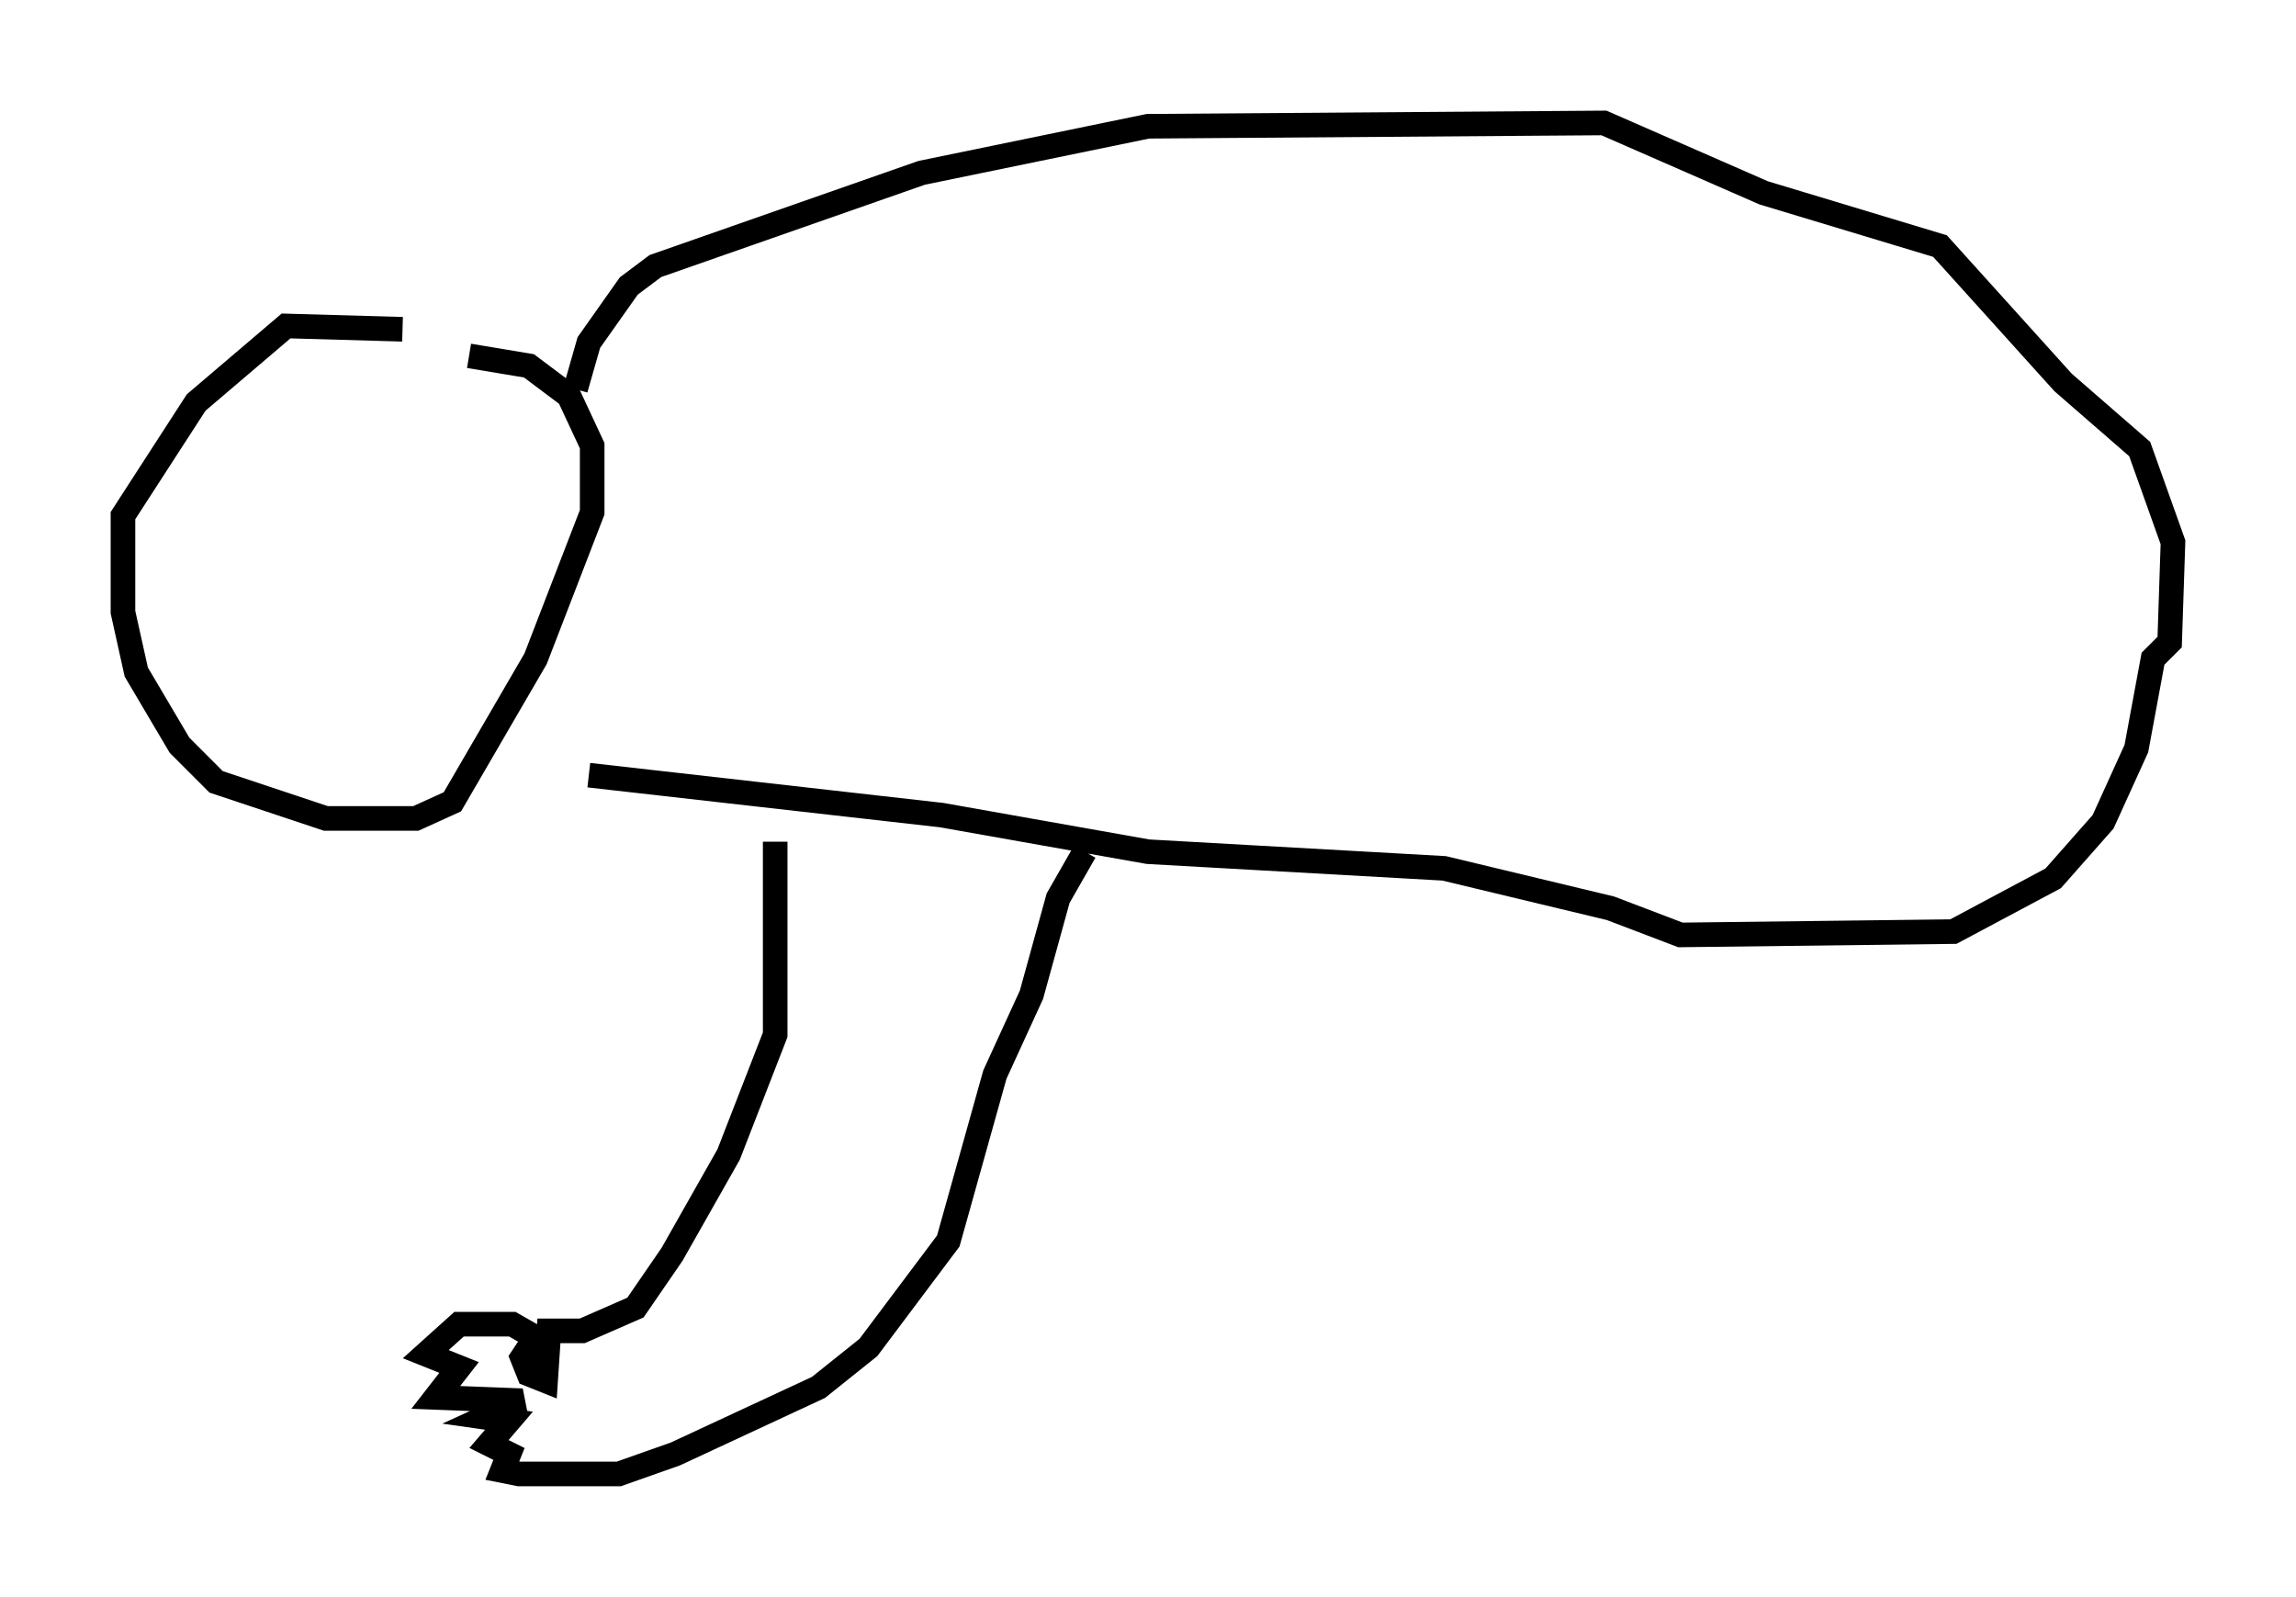 <?xml version="1.0" encoding="utf-8" ?>
<svg baseProfile="full" height="64.939" version="1.1" width="93.355" xmlns="http://www.w3.org/2000/svg" xmlns:ev="http://www.w3.org/2001/xml-events" xmlns:xlink="http://www.w3.org/1999/xlink"><defs /><rect fill="white" height="64.939" width="93.355" x="0" y="0" /><path d="M18.938, 14.607 m-2.571, -1.218 l-4.736, -0.135 -3.654, 3.112 l-2.977, 4.601 0.0, 3.924 l0.541, 2.436 1.759, 2.977 l1.488, 1.488 4.465, 1.488 l3.654, 0.0 1.488, -0.677 l3.383, -5.819 2.3, -5.954 l0.0, -2.706 -0.947, -2.03 l-1.624, -1.218 -2.436, -0.406 m4.33, 1.353 l0.541, -1.894 1.624, -2.3 l1.083, -0.812 10.825, -3.789 l9.202, -1.894 18.538, -0.135 l6.495, 2.842 7.172, 2.165 l5.007, 5.548 3.112, 2.706 l1.353, 3.789 -0.135, 4.059 l-0.677, 0.677 -0.677, 3.654 l-1.353, 2.977 -2.03, 2.3 l-4.059, 2.165 -11.096, 0.135 l-2.842, -1.083 -6.766, -1.624 l-12.043, -0.677 -8.39, -1.488 l-14.344, -1.624 m7.578, 2.706 l0.0, 7.848 -1.894, 4.871 l-2.3, 4.059 -1.488, 2.165 l-2.165, 0.947 -1.353, 0.0 l-0.135, 2.03 -0.677, -0.271 l-0.271, -0.677 0.541, -0.812 l-0.947, -0.541 -2.165, 0.0 l-1.353, 1.218 1.353, 0.541 l-0.947, 1.218 3.518, 0.135 l-1.488, 0.677 0.947, 0.135 l-0.812, 0.947 0.812, 0.406 l-0.271, 0.677 0.677, 0.135 l4.059, 0.0 2.3, -0.812 l5.819, -2.706 2.03, -1.624 l3.248, -4.33 1.894, -6.766 l1.488, -3.248 1.083, -3.924 l1.083, -1.894 " fill="none" stroke="black" stroke-width="1" /></svg>